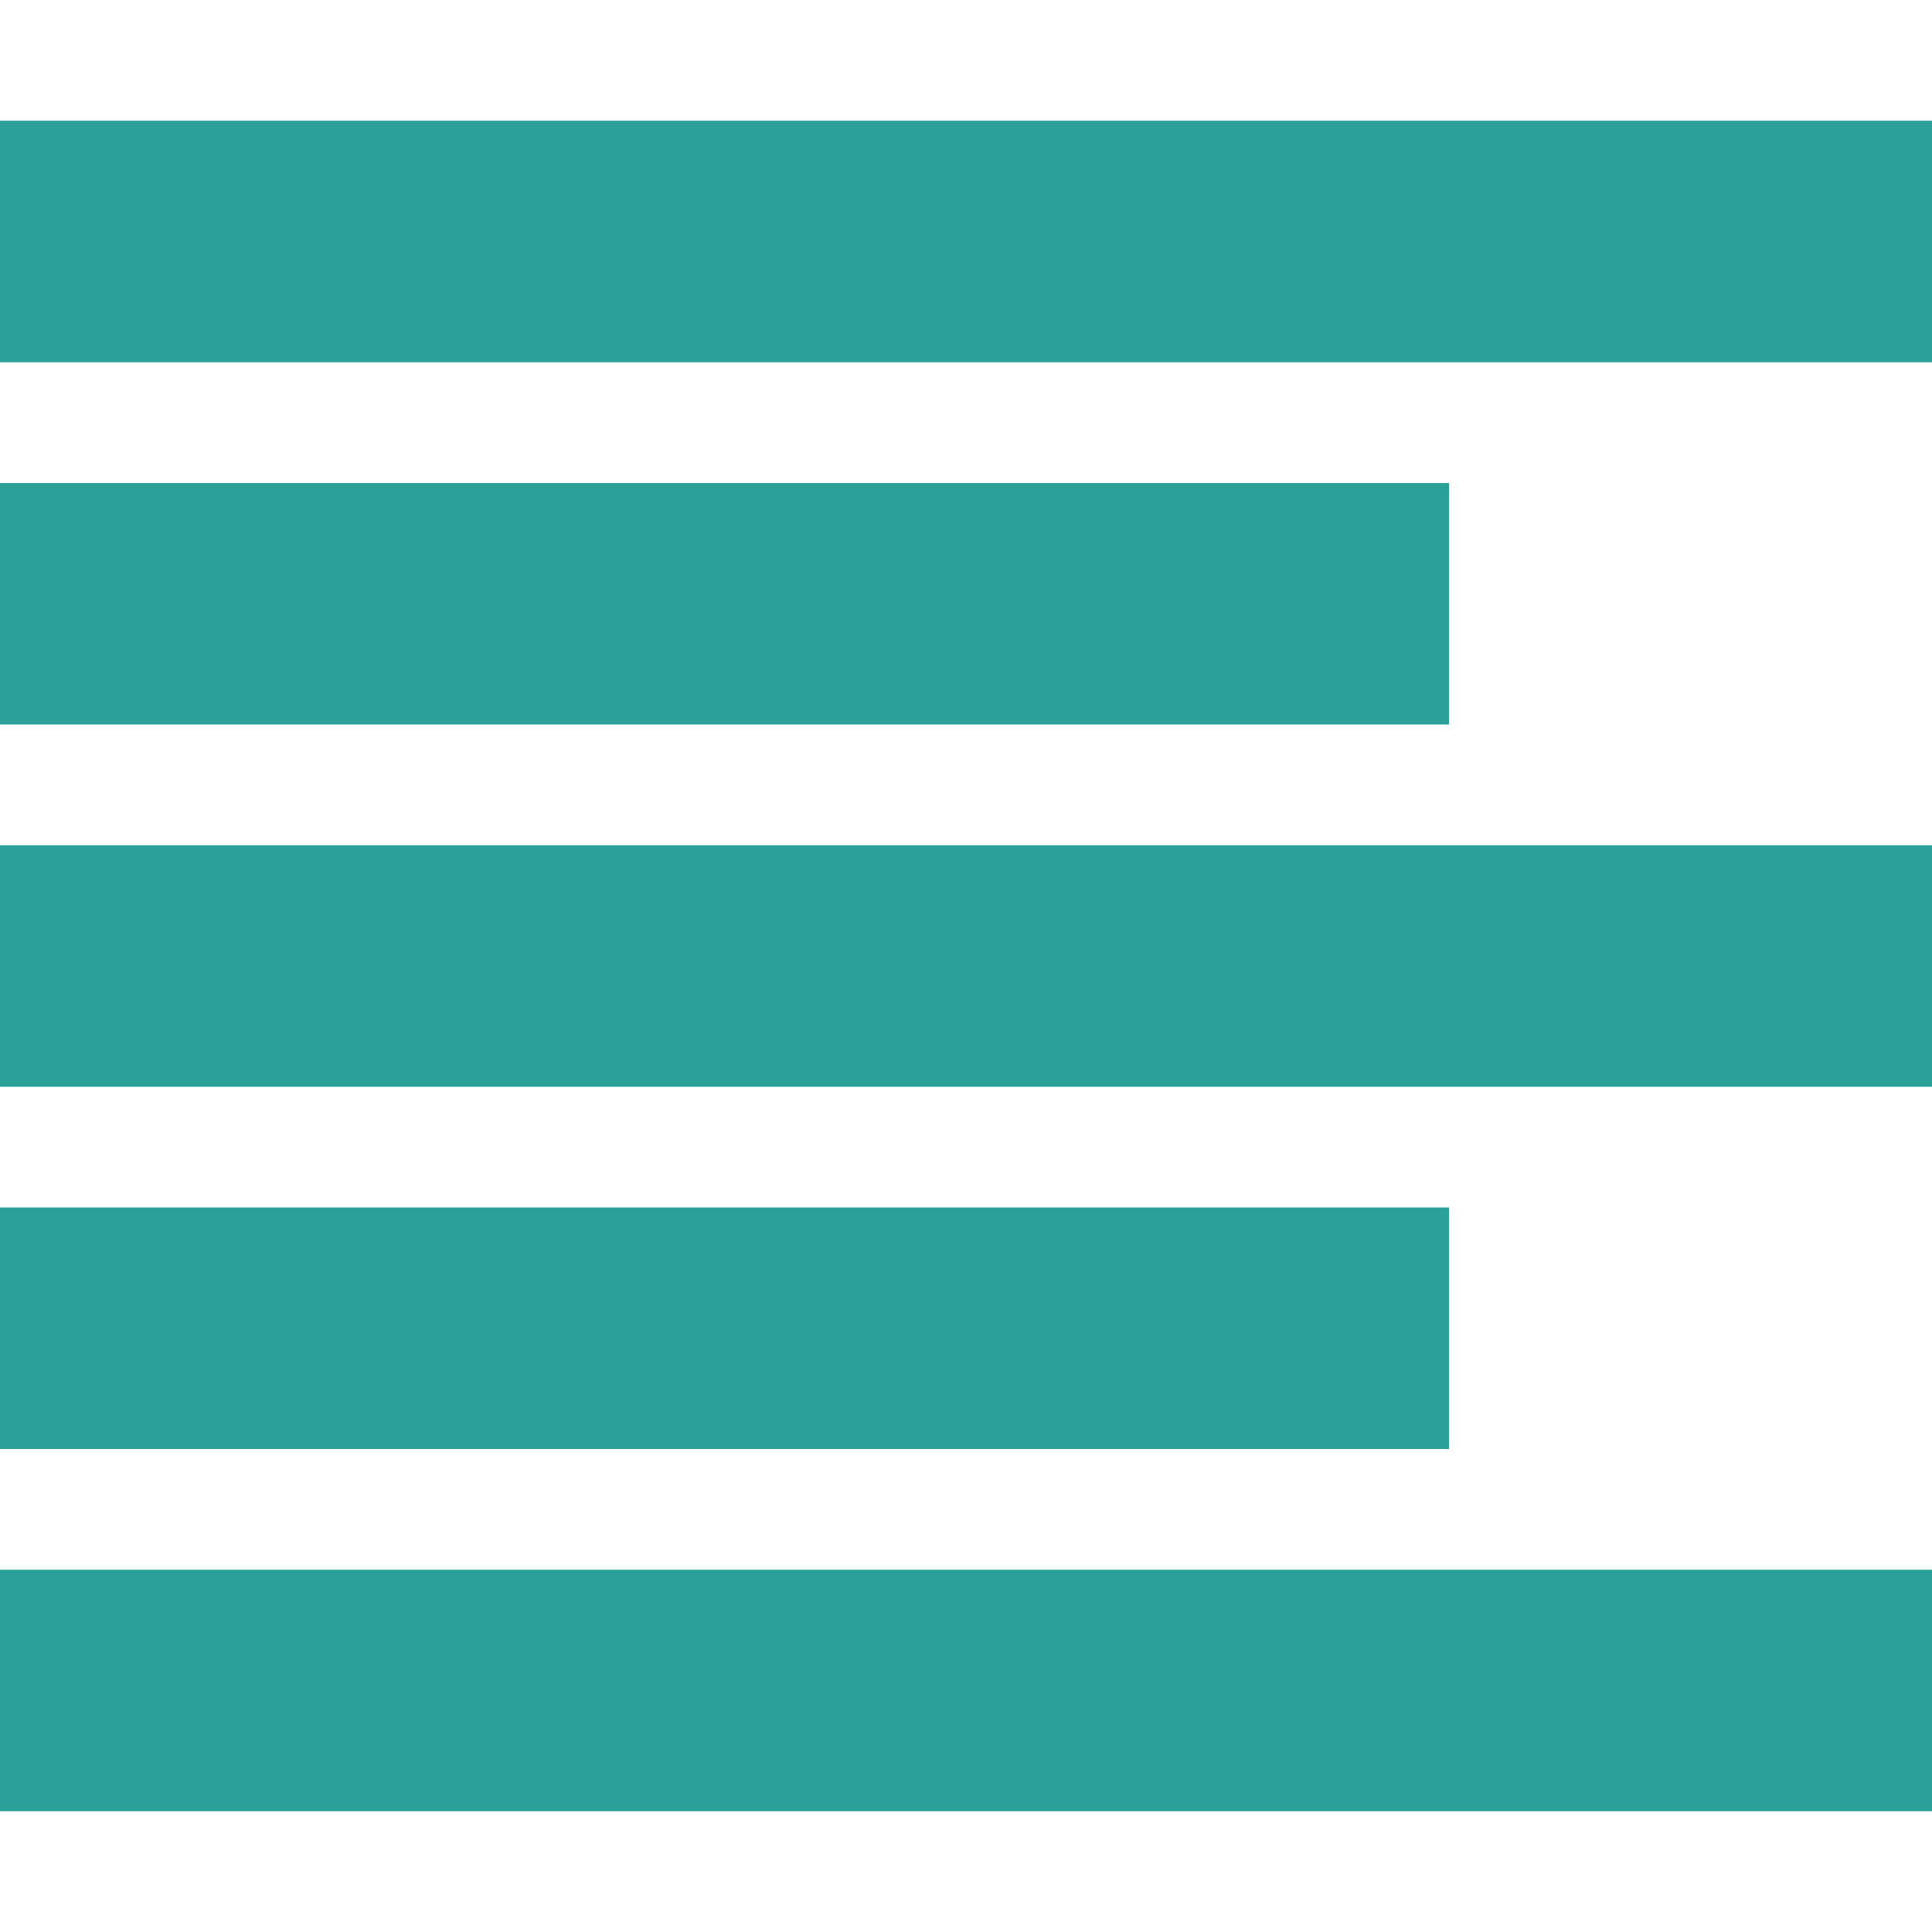 <svg xmlns="http://www.w3.org/2000/svg" xmlns:xlink="http://www.w3.org/1999/xlink" xmlns:sketch="http://www.bohemiancoding.com/sketch/ns" width="64px" height="64px" viewBox="0 0 16 16" version="1.1">
    <title>091 Left-Adjusted</title>
    <description>Created with Sketch (http://www.bohemiancoding.com/sketch)</description>
    <defs/>
    <g id="Icons with numbers" stroke="none" stroke-width="1" fill="none" fill-rule="evenodd">
        <g id="Group" transform="translate(0, -240)" fill="#2aa198">
            <path d="M0,241 L16,241 L16,243 L0,243 Z M0,244 L12,244 L12,246 L0,246 Z M0,247 L16,247 L16,249 L0,249 Z M0,250 L12,250 L12,252 L0,252 Z M0,253 L16,253 L16,255 L0,255 Z M0,253" id="Rectangle 164"/>
        </g>
    </g>
</svg>